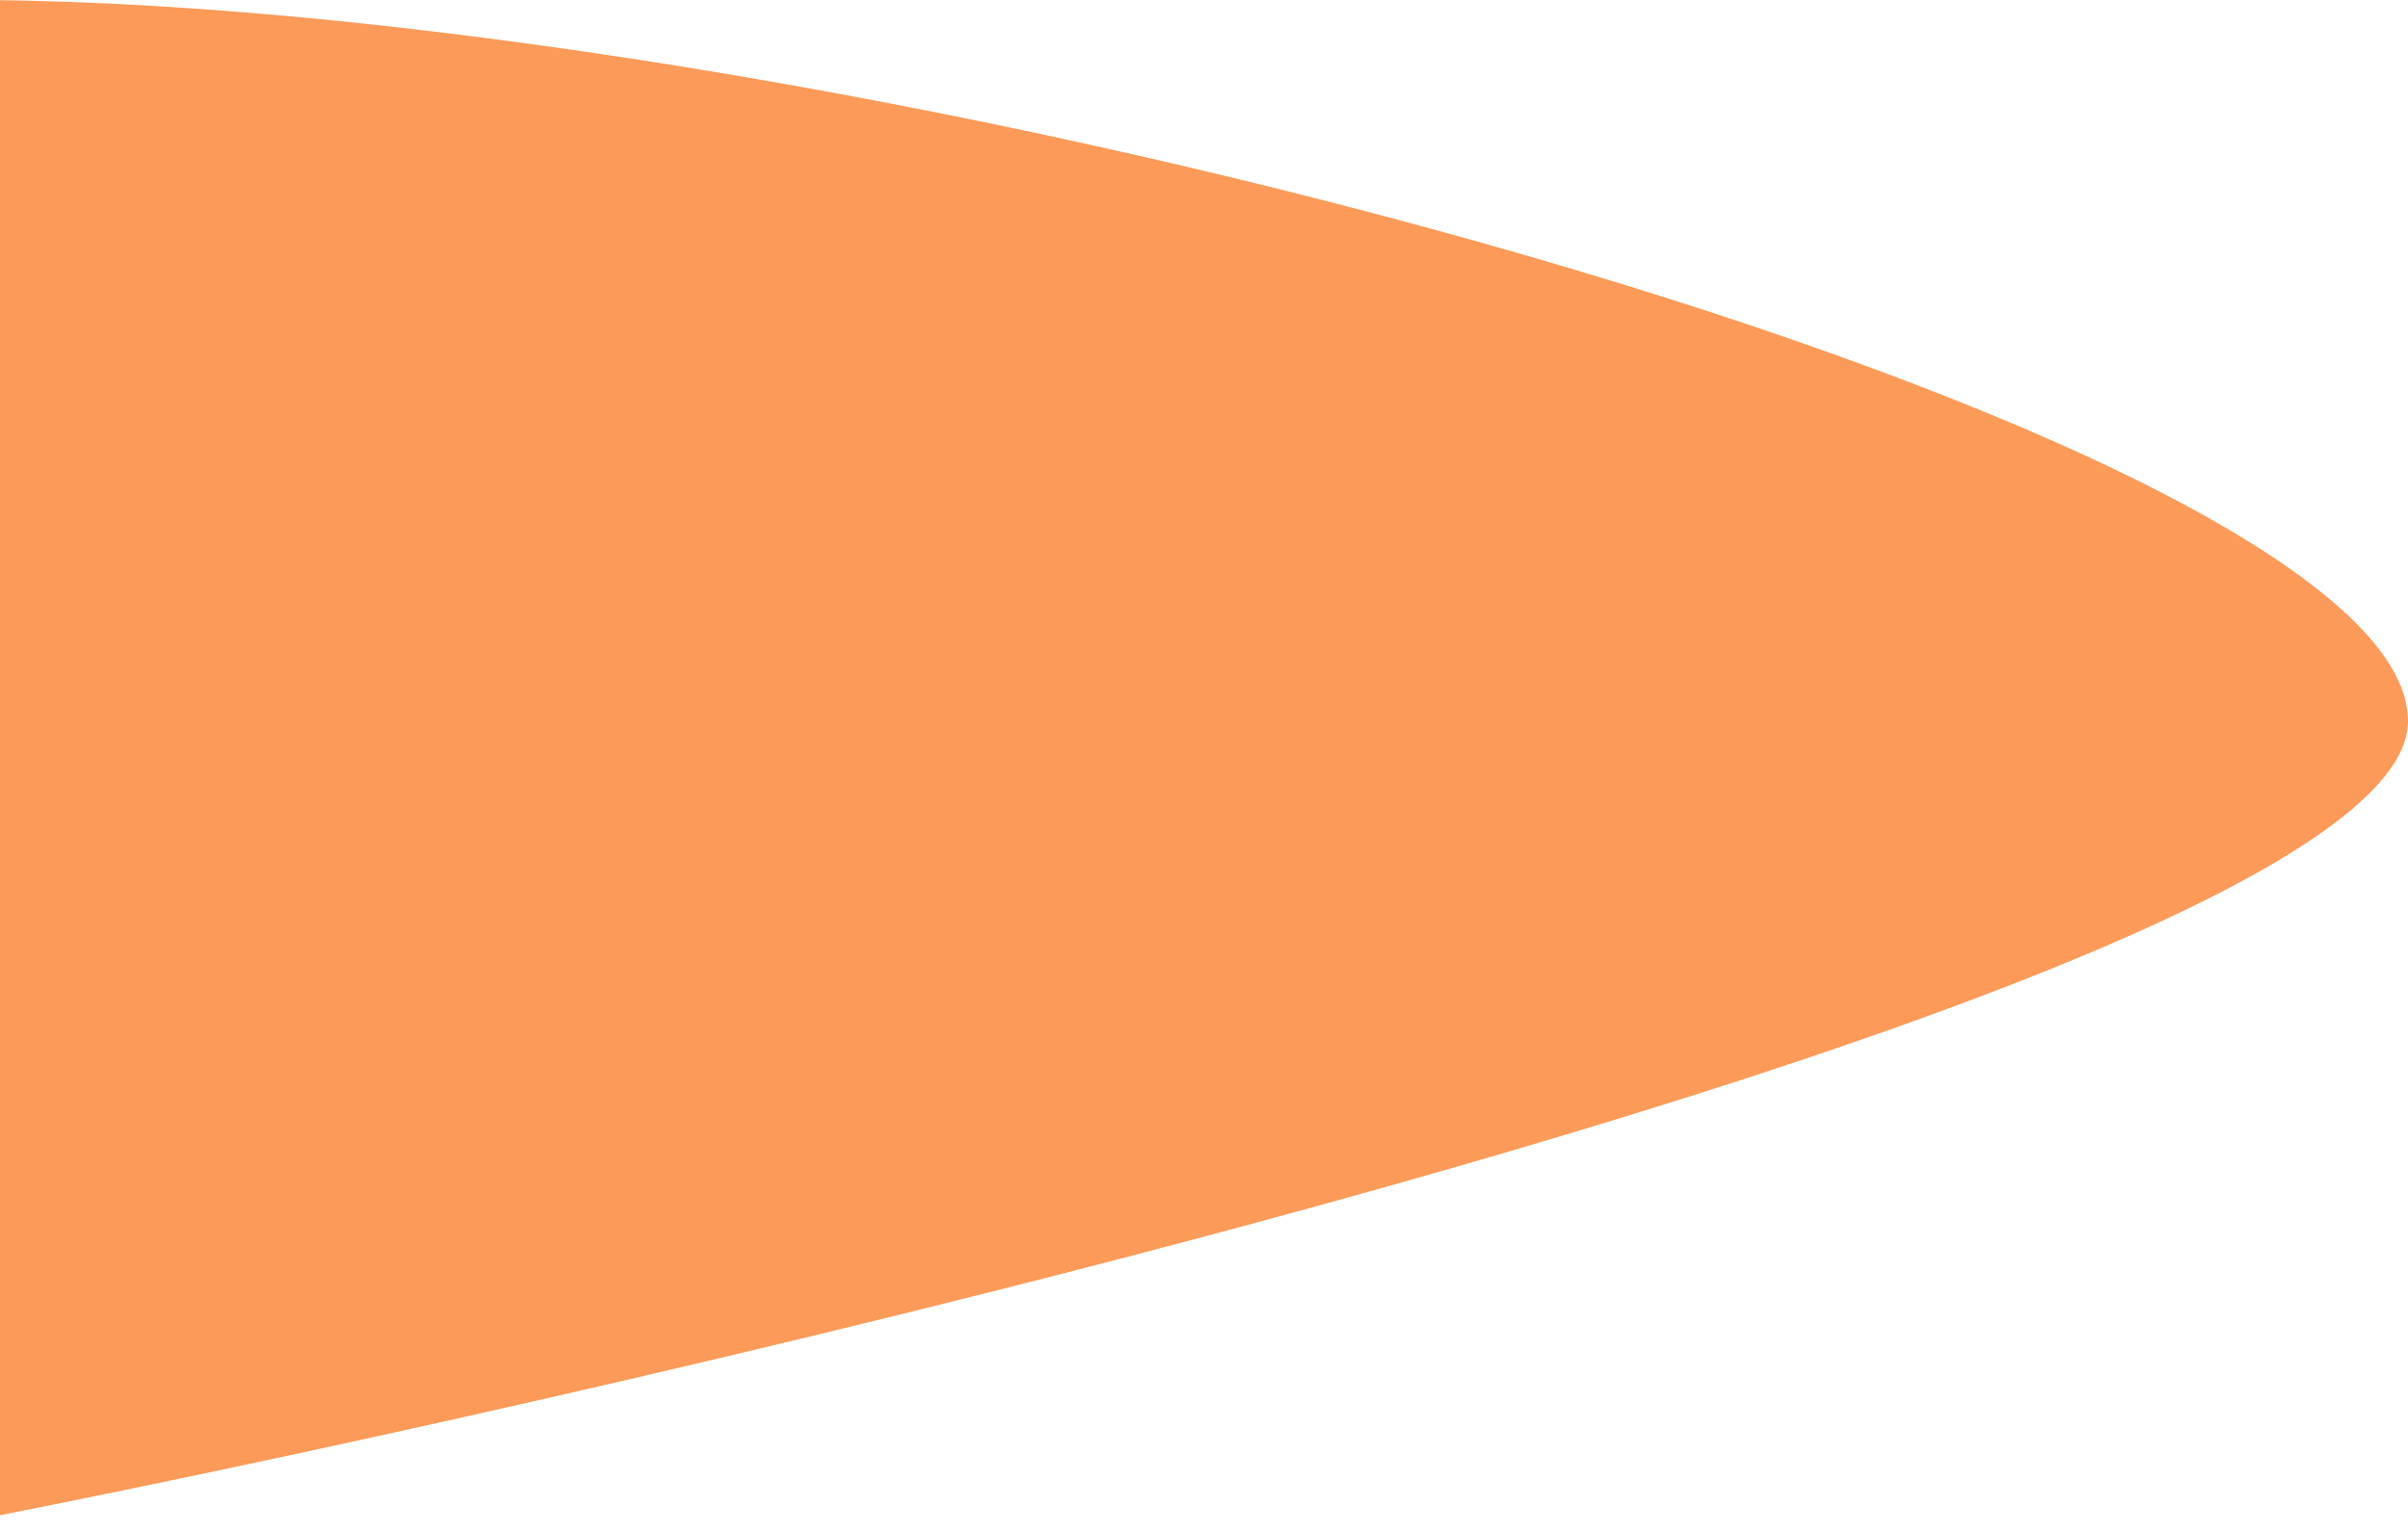 <?xml version="1.0" encoding="UTF-8"?>
<svg width="132px" height="84px" viewBox="0 0 132 84" version="1.1" xmlns="http://www.w3.org/2000/svg" xmlns:xlink="http://www.w3.org/1999/xlink">
    <!-- Generator: Sketch 55.2 (78181) - https://sketchapp.com -->
    <title>calder1</title>
    <desc>Created with Sketch.</desc>
    <g id="Page-1" stroke="none" stroke-width="1" fill="none" fill-rule="evenodd">
        <g id="Calder" fill="#FB9A59">
            <path d="M-68,59.156 C-68,32.098 -22.682,-0.001 -1.067,-0.001 C47.293,0.334 132,23.794 132,39.541 C132,48.736 92.98,61.072 54.668,70.75 C27.374,77.644 0.439,83.19 -11.771,85.29 C-41.119,90.337 -68,86.213 -68,59.156 Z" id="calder1"></path>
        </g>
    </g>
</svg>